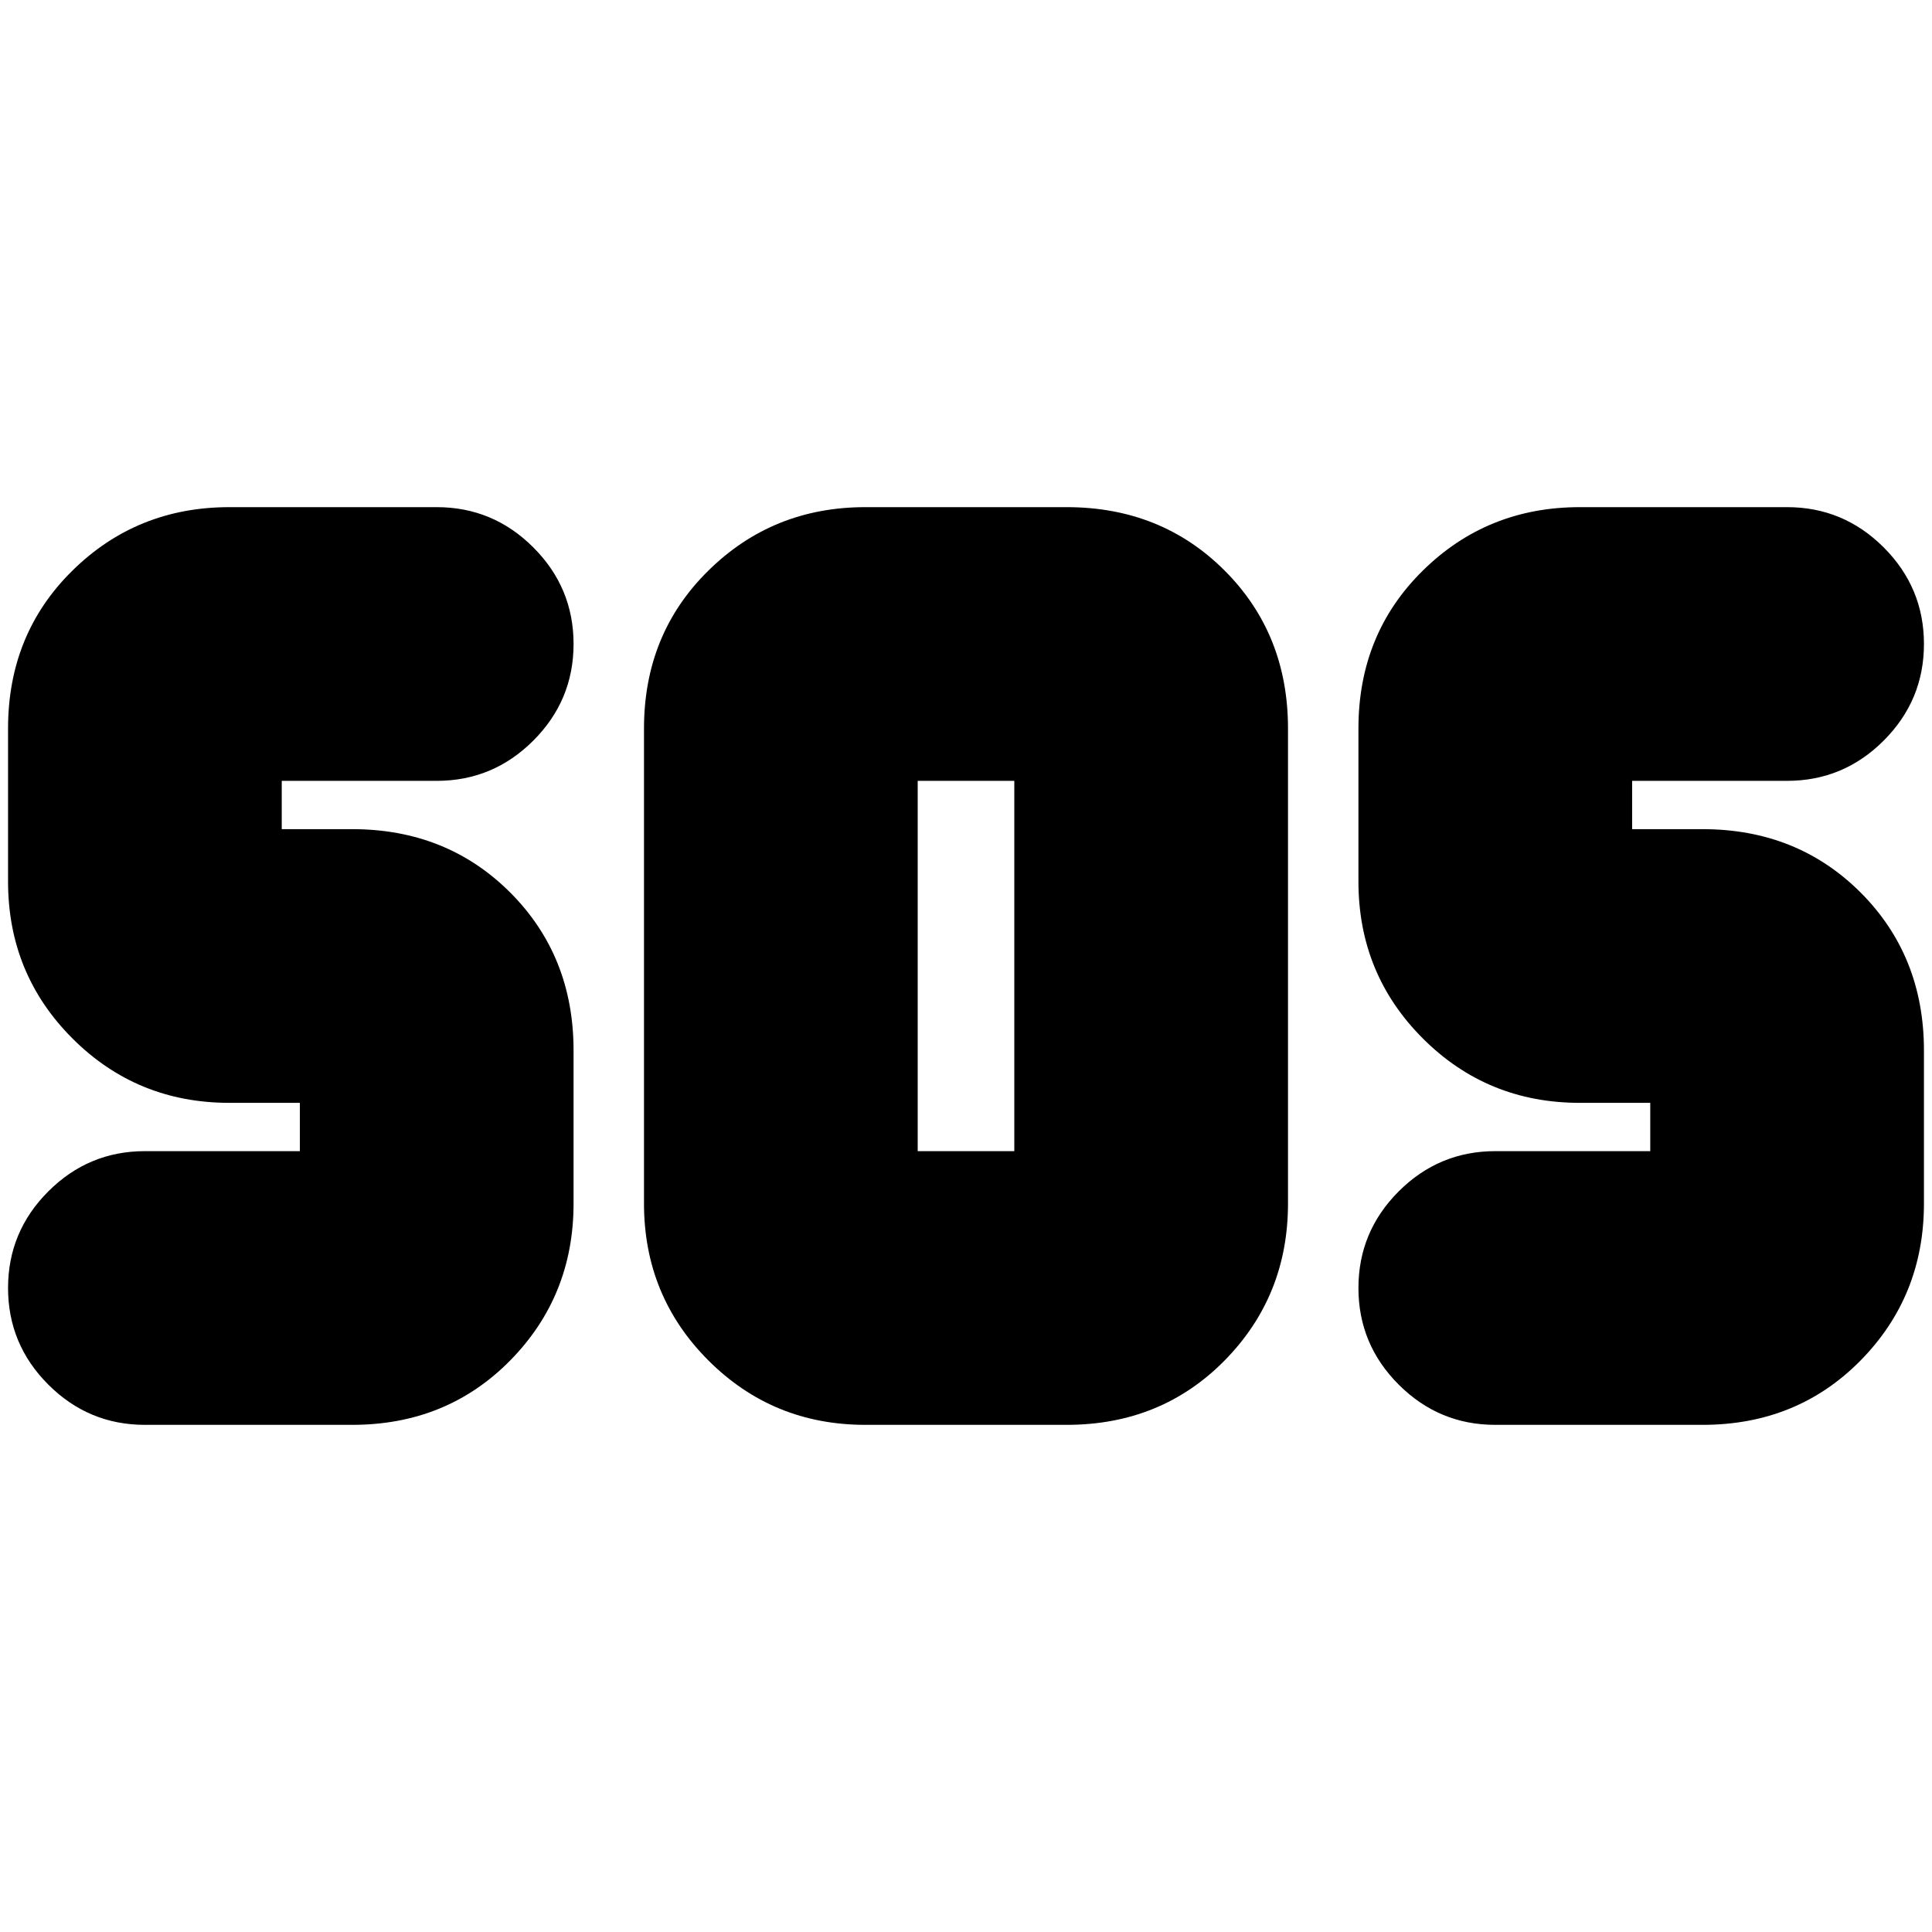<svg xmlns="http://www.w3.org/2000/svg" height="24" width="24"><path d="M10.75 17.7Q9.6 17.7 8.8 16.9Q8 16.1 8 14.95V9.05Q8 7.875 8.8 7.088Q9.6 6.3 10.75 6.3H13.25Q14.425 6.3 15.213 7.088Q16 7.875 16 9.05V14.95Q16 16.1 15.213 16.9Q14.425 17.7 13.25 17.7ZM4.375 17.7H1.8Q1.1 17.7 0.6 17.2Q0.1 16.7 0.1 16Q0.1 15.3 0.6 14.8Q1.1 14.3 1.8 14.3H3.725Q3.725 14.3 3.725 14.3Q3.725 14.3 3.725 14.3V13.7Q3.725 13.7 3.725 13.7Q3.725 13.7 3.725 13.7H2.85Q1.7 13.7 0.9 12.9Q0.1 12.1 0.1 10.95V9.05Q0.1 7.875 0.9 7.088Q1.7 6.3 2.85 6.3H5.425Q6.125 6.3 6.625 6.8Q7.125 7.3 7.125 8Q7.125 8.7 6.625 9.2Q6.125 9.7 5.425 9.7H3.5Q3.5 9.7 3.5 9.7Q3.5 9.7 3.5 9.7V10.3Q3.5 10.3 3.5 10.3Q3.5 10.3 3.5 10.3H4.375Q5.55 10.3 6.338 11.087Q7.125 11.875 7.125 13.05V14.95Q7.125 16.1 6.338 16.9Q5.55 17.7 4.375 17.7ZM21.15 17.7H18.575Q17.875 17.7 17.375 17.2Q16.875 16.7 16.875 16Q16.875 15.3 17.375 14.8Q17.875 14.3 18.575 14.3H20.5Q20.5 14.3 20.5 14.3Q20.5 14.3 20.5 14.3V13.7Q20.5 13.7 20.5 13.7Q20.5 13.7 20.5 13.7H19.625Q18.475 13.7 17.675 12.9Q16.875 12.1 16.875 10.95V9.05Q16.875 7.875 17.675 7.088Q18.475 6.3 19.625 6.3H22.2Q22.9 6.3 23.4 6.8Q23.9 7.3 23.9 8Q23.9 8.7 23.4 9.2Q22.9 9.7 22.2 9.7H20.275Q20.275 9.7 20.275 9.7Q20.275 9.7 20.275 9.7V10.3Q20.275 10.3 20.275 10.3Q20.275 10.3 20.275 10.3H21.15Q22.325 10.3 23.113 11.087Q23.9 11.875 23.9 13.05V14.95Q23.9 16.1 23.113 16.9Q22.325 17.7 21.15 17.7ZM11.4 14.3H12.6Q12.6 14.3 12.6 14.3Q12.6 14.3 12.6 14.3V9.7Q12.6 9.7 12.6 9.7Q12.6 9.7 12.6 9.7H11.4Q11.4 9.7 11.4 9.7Q11.4 9.7 11.4 9.7V14.3Q11.4 14.3 11.4 14.3Q11.4 14.3 11.4 14.3Z"/></svg>